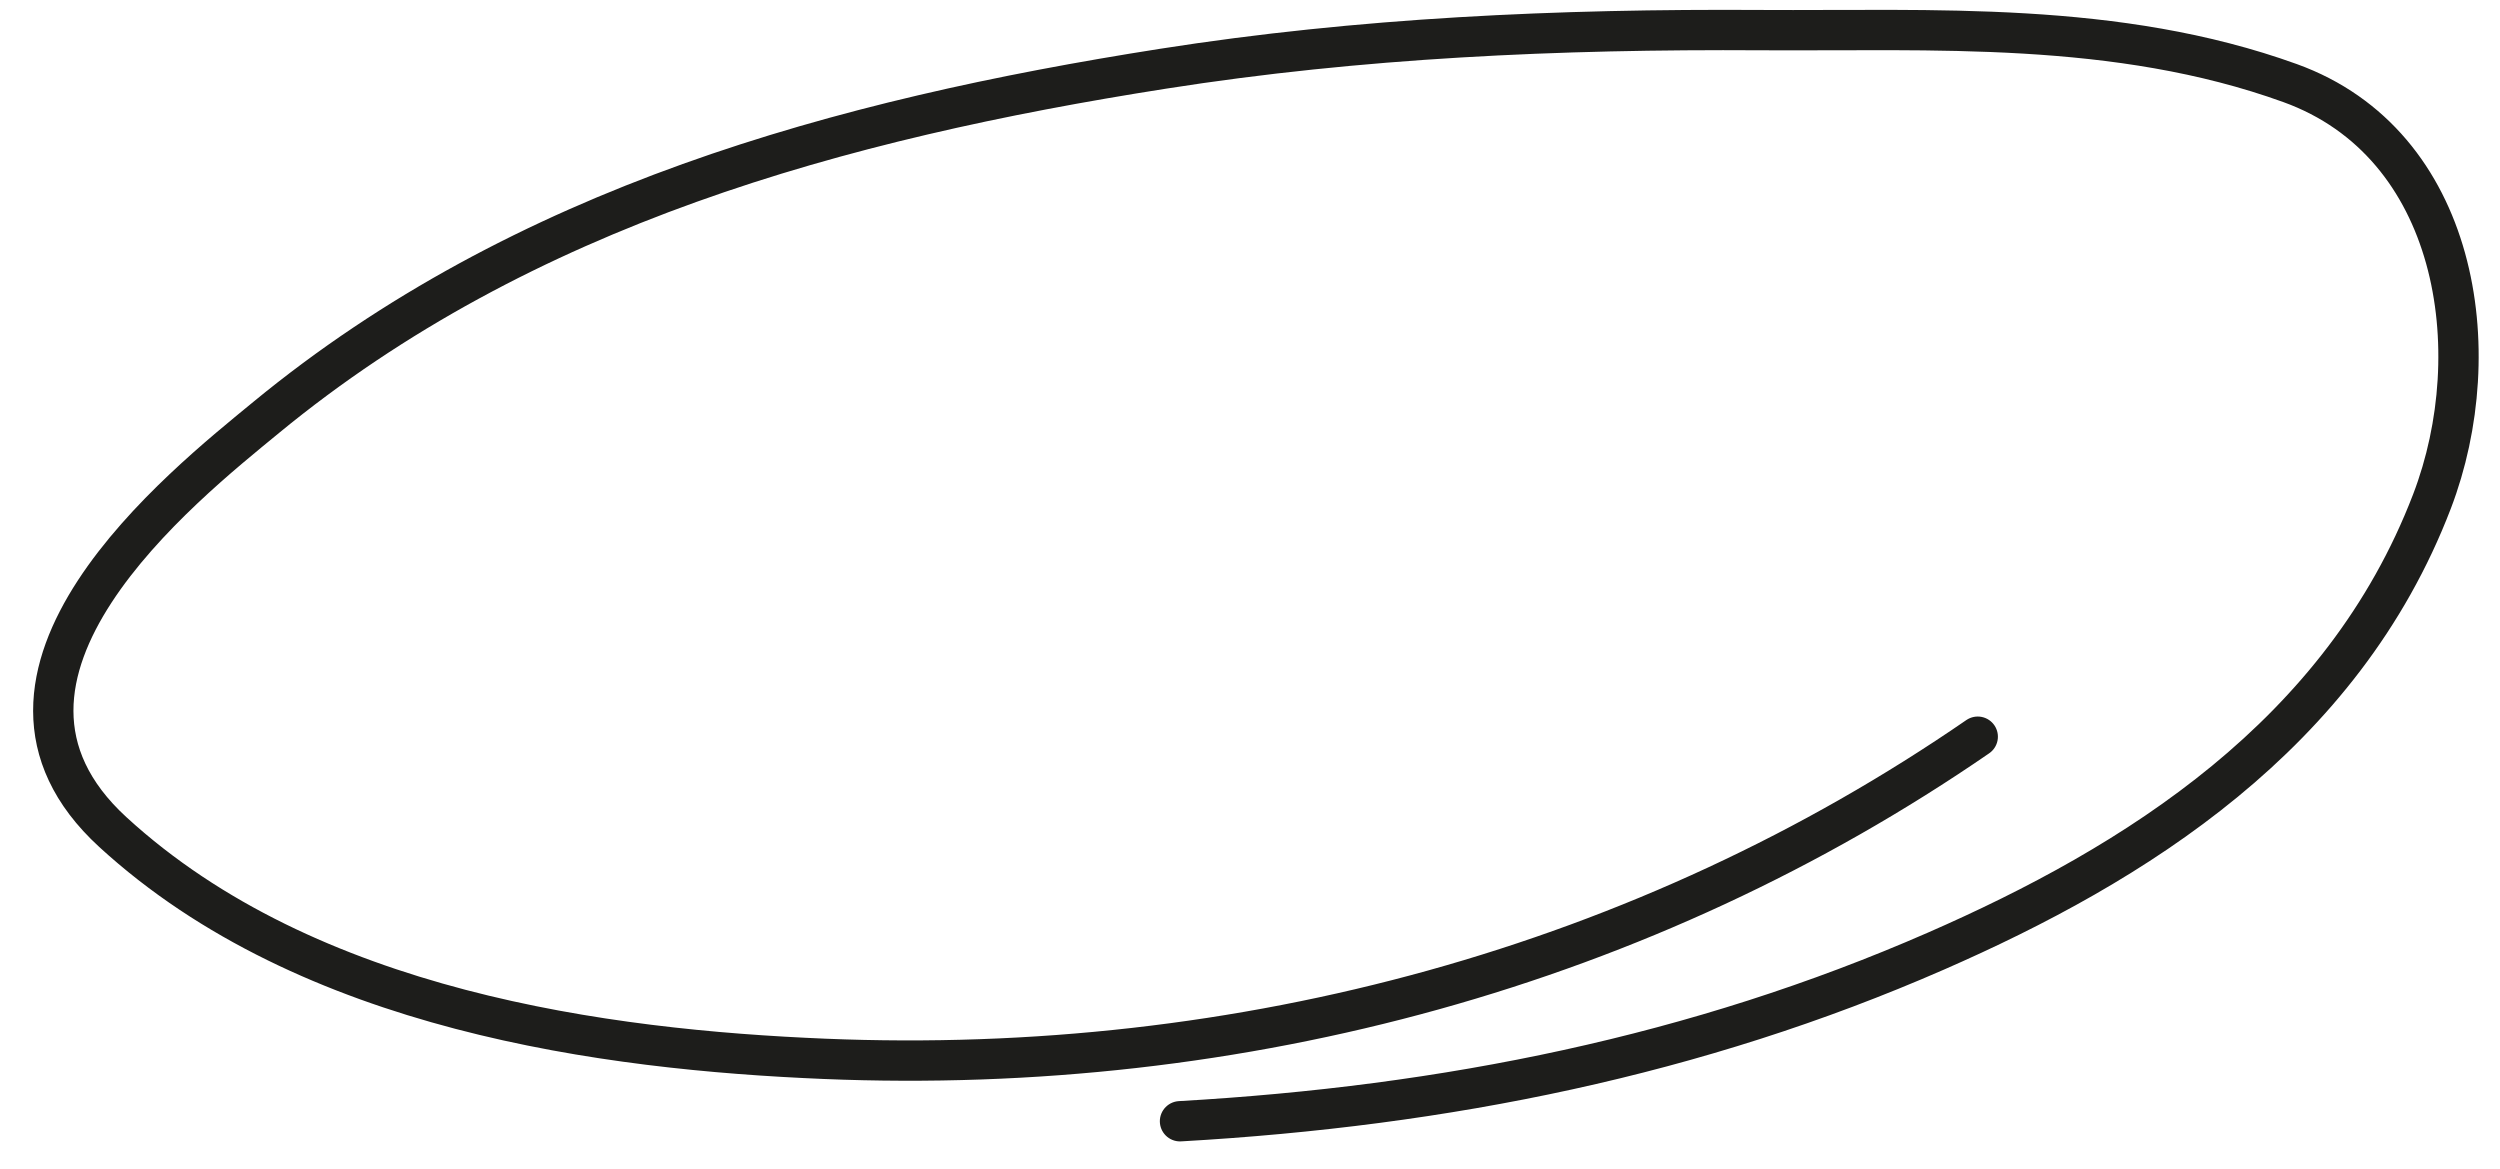 <svg width="62" height="29" viewBox="0 0 62 29" fill="none" xmlns="http://www.w3.org/2000/svg">
<path d="M29.264 27.807C35.85 27.432 42.089 26.178 48.008 23.589C52.937 21.434 58.092 18.233 60.313 12.435C61.746 8.691 60.954 3.562 56.793 2.06C52.488 0.506 47.901 0.773 43.674 0.747C38.64 0.716 33.727 0.937 28.847 1.704C20.82 2.964 12.961 5.119 6.6 10.353C4.557 12.034 -1.431 16.76 2.8 20.637C7.649 25.082 15.047 26.035 20.446 26.259C30.81 26.689 40.821 23.936 49.048 18.27" stroke="#1D1D1B" stroke-linecap="round" stroke-linejoin="round"/>
</svg>
